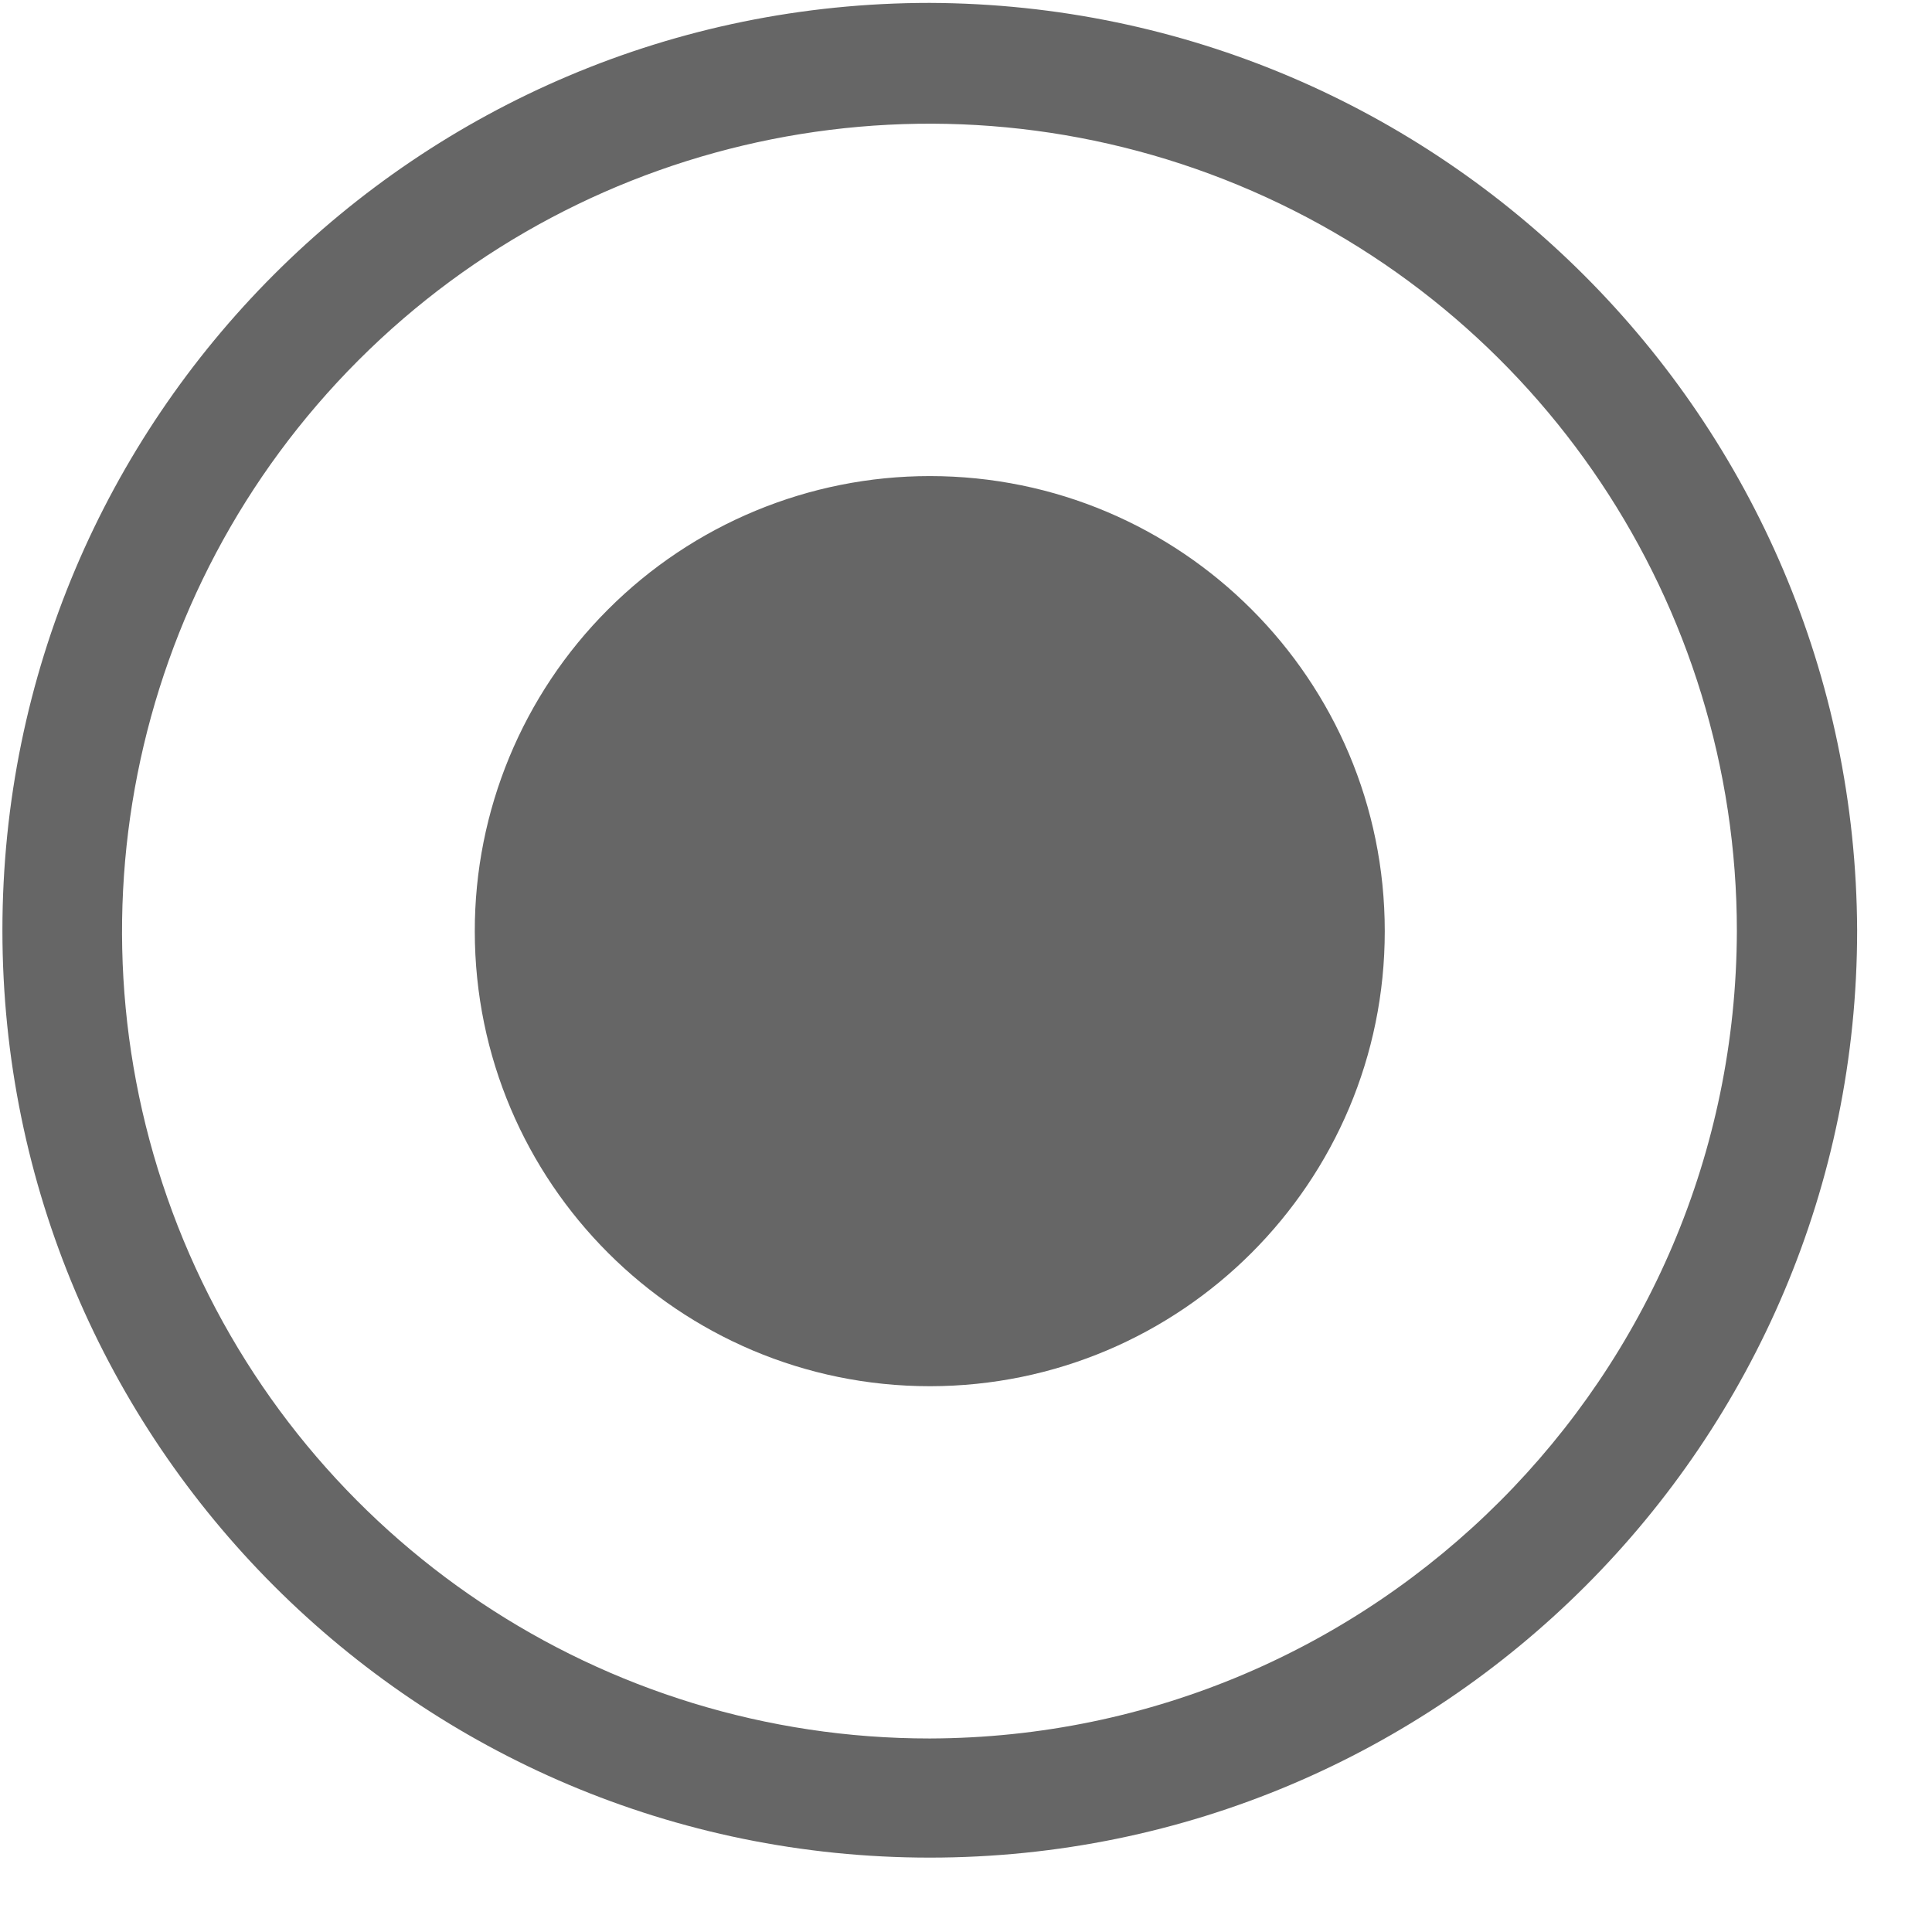 <?xml version="1.0" encoding="UTF-8"?>
<svg width="12px" height="12px" viewBox="0 0 12 12" version="1.1" xmlns="http://www.w3.org/2000/svg" xmlns:xlink="http://www.w3.org/1999/xlink">
    <title>单选框组</title>
    <g id="自定义表单" stroke="none" stroke-width="1" fill="none" fill-rule="evenodd">
        <g id="桌面端-HD" transform="translate(-224, -266)" fill="#666666" fill-rule="nonzero">
            <g id="编组-9" transform="translate(206, 266)">
                <g id="单选框组" transform="translate(18, 0)">
                    <path d="M2.949,5.785 C2.95,7.346 4.216,8.61 5.776,8.61 C7.337,8.609 8.602,7.343 8.601,5.783 C8.601,4.222 7.336,2.957 5.775,2.957 C5.025,2.957 4.306,3.255 3.776,3.786 C3.246,4.316 2.948,5.035 2.949,5.785 L2.949,5.785 Z" id="路径"></path>
                    <path d="M5.775,0.018 C2.594,0.018 0.015,2.596 0.015,5.778 C0.015,8.959 2.594,11.538 5.775,11.538 C8.956,11.538 11.535,8.959 11.535,5.778 C11.522,2.602 8.951,0.03 5.775,0.018 L5.775,0.018 Z M5.775,10.798 C3.746,10.799 1.917,9.578 1.14,7.704 C0.364,5.83 0.792,3.673 2.226,2.238 C3.66,0.803 5.818,0.374 7.692,1.15 C9.566,1.926 10.788,3.755 10.788,5.783 C10.781,8.549 8.541,10.79 5.775,10.798 L5.775,10.798 Z" id="形状"></path>
                </g>
            </g>
        </g>
    </g>
</svg>
